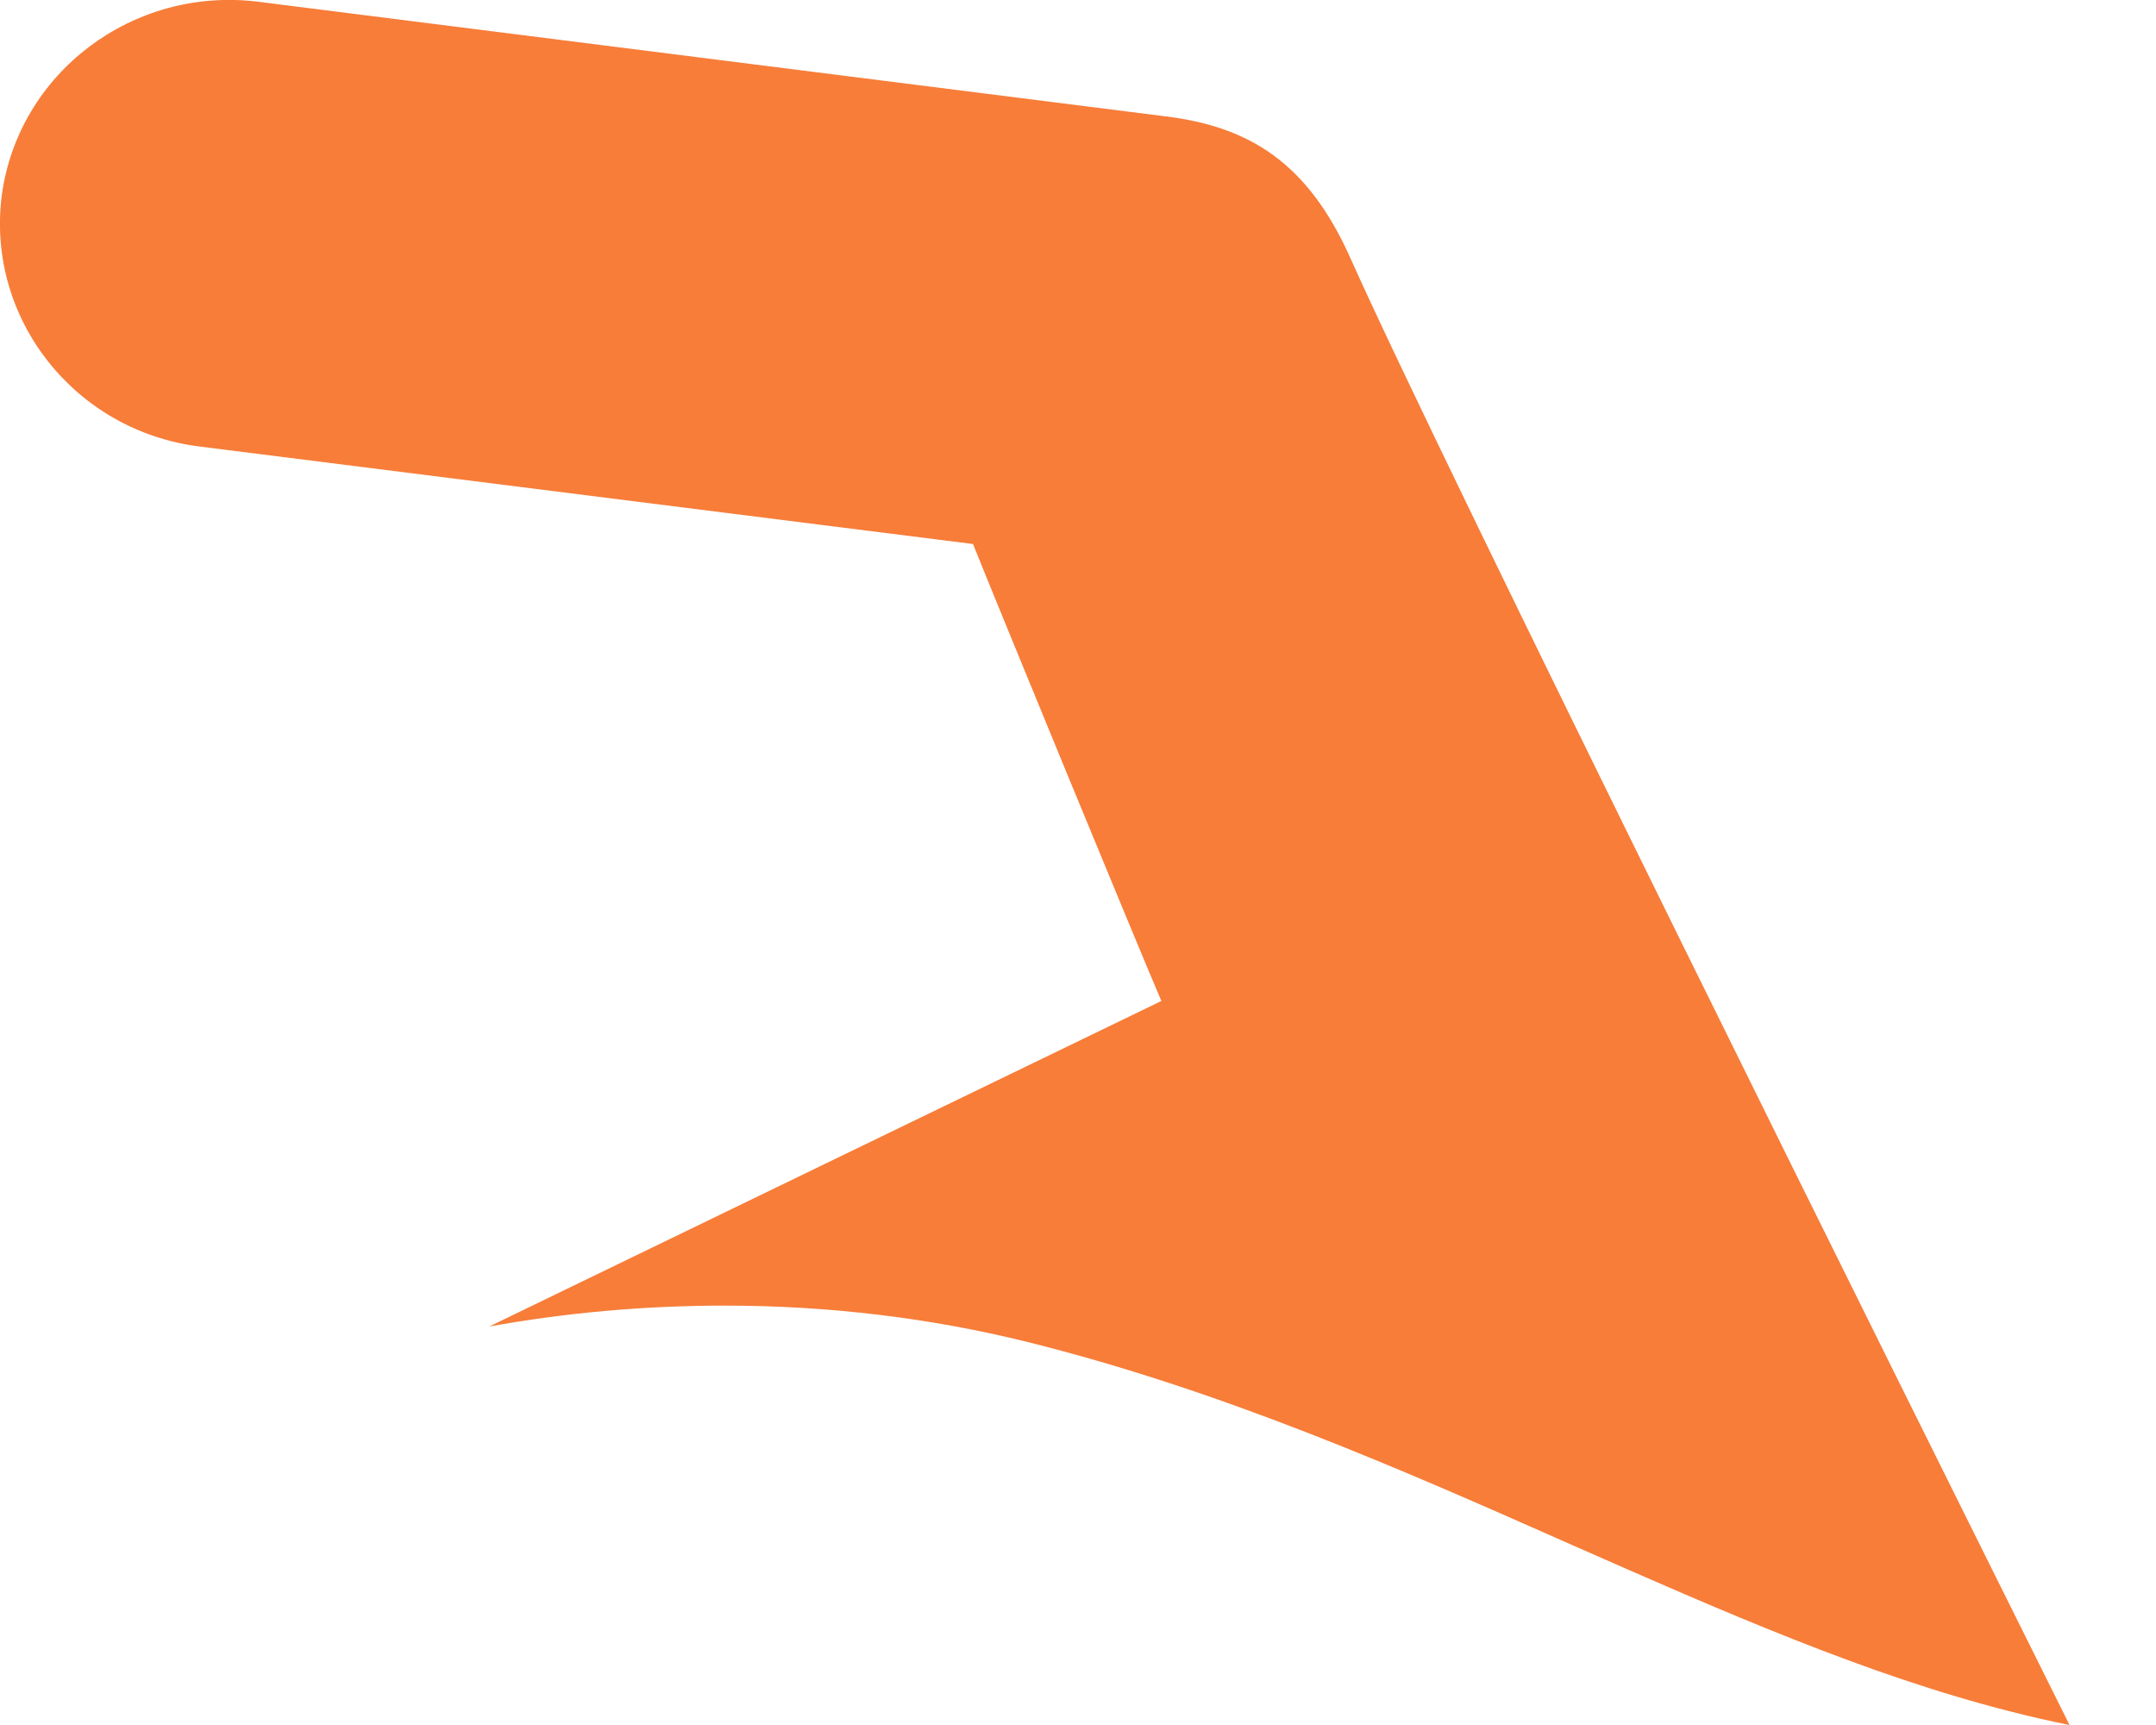 <svg width="10" height="8" viewBox="0 0 10 8" fill="none" xmlns="http://www.w3.org/2000/svg">
<path d="M0.927 2.071L4.513 2.523C4.638 2.835 5.269 4.368 5.387 4.643C5.387 4.643 5.387 4.643 5.385 4.643C4.347 5.146 3.308 5.648 2.269 6.152C2.629 6.087 2.995 6.055 3.362 6.055C3.843 6.055 4.314 6.112 4.763 6.223C5.67 6.449 6.49 6.81 7.282 7.161C7.988 7.472 8.657 7.768 9.324 7.937C9.418 7.961 9.508 7.982 9.599 8C8.808 6.413 6.683 2.138 6.263 1.196C6.065 0.753 5.794 0.588 5.409 0.54L1.197 0.008C0.616 -0.064 0.084 0.338 0.008 0.908C-0.064 1.477 0.346 1.999 0.927 2.071Z" fill="#F77D39"/>
</svg>
